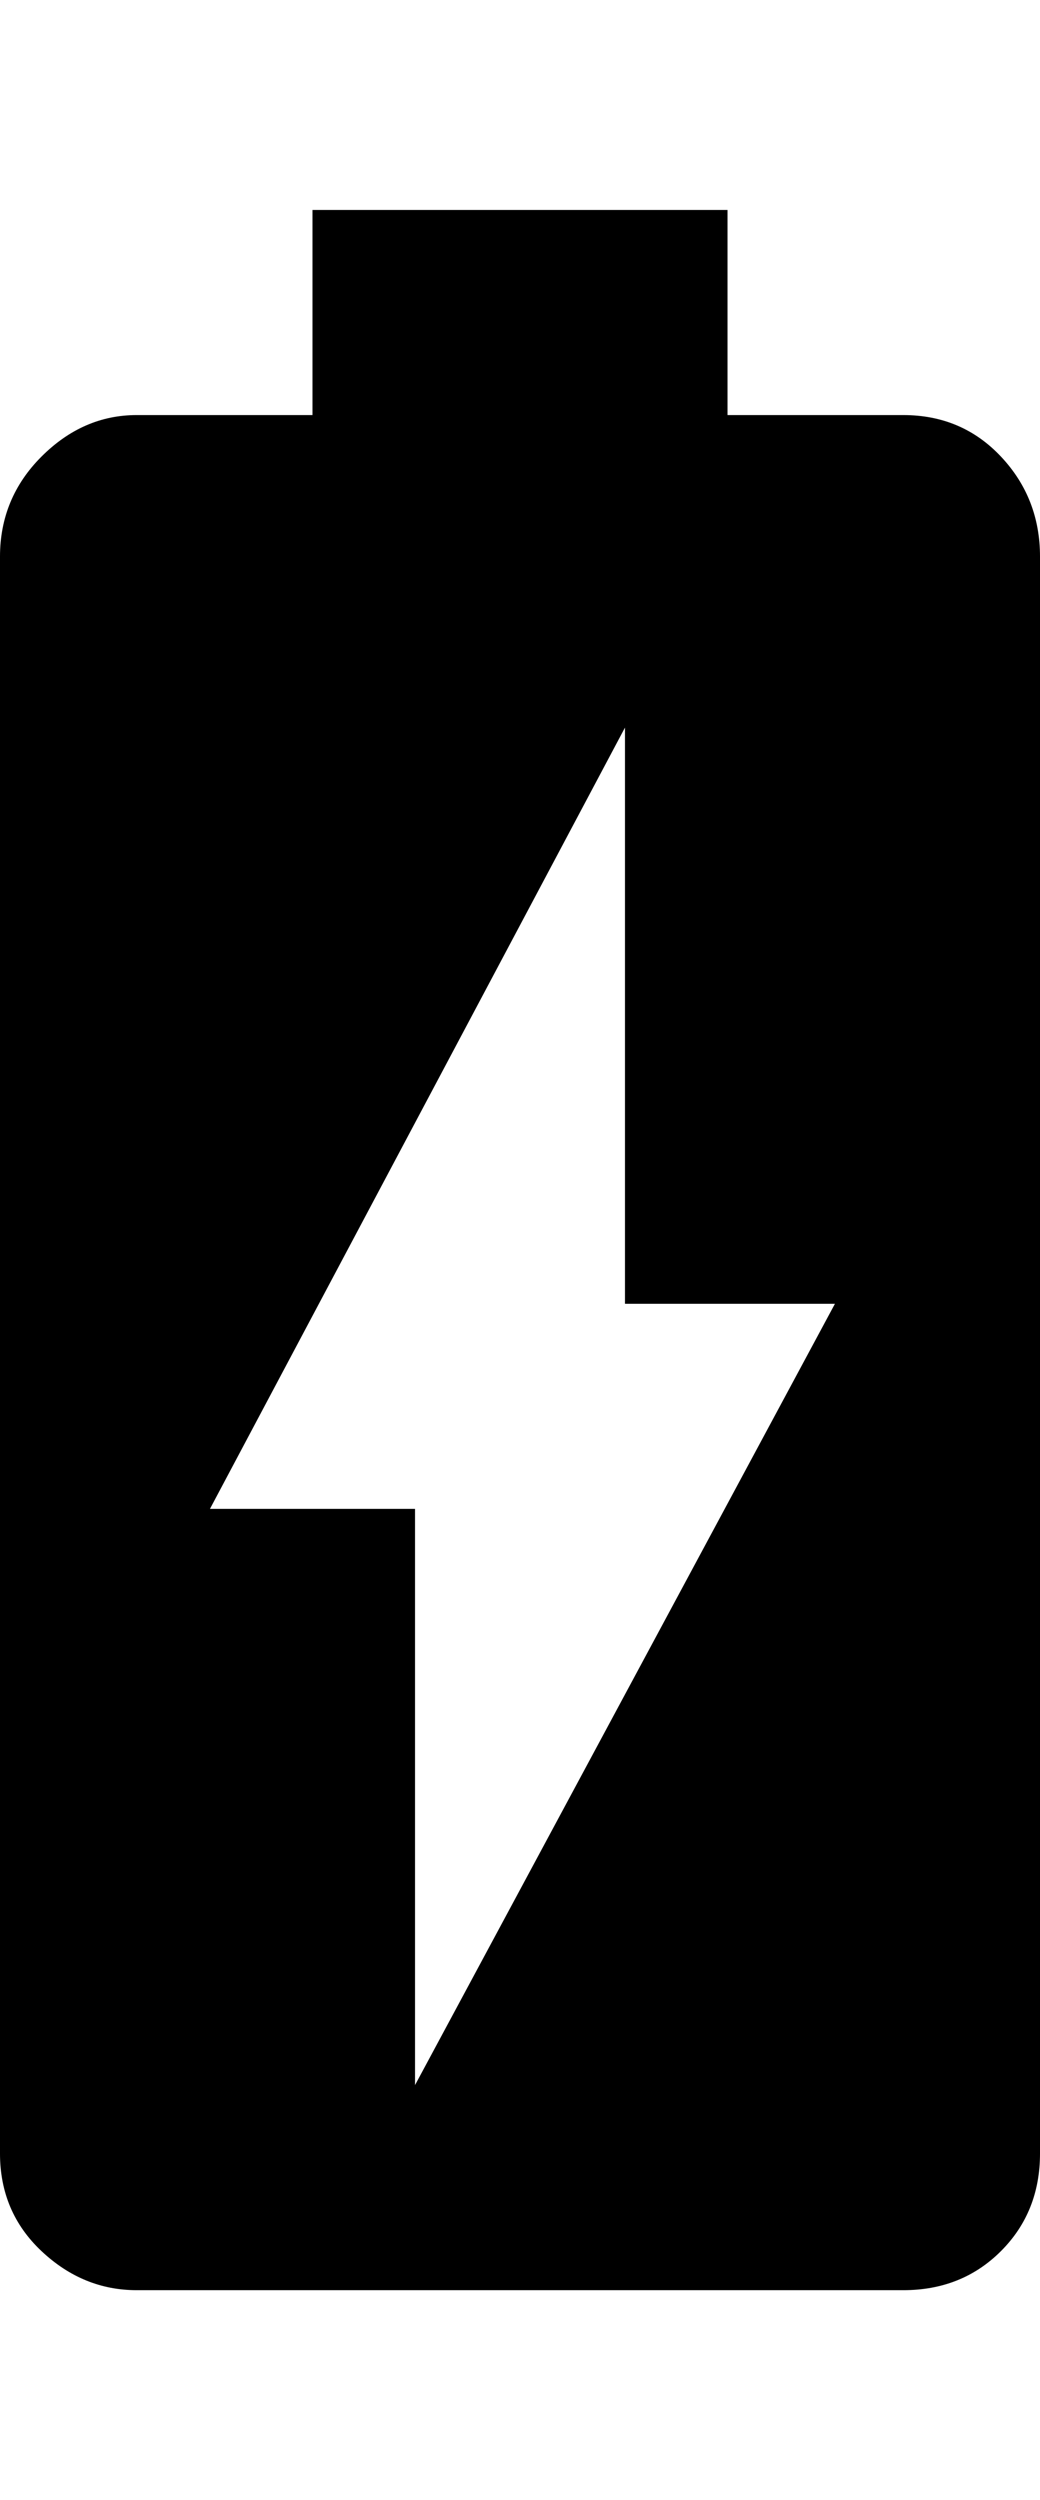 <svg xmlns="http://www.w3.org/2000/svg" viewBox="0 0 213 512"><path d="M185 85q12 0 20 8.5t8 20.5v327q0 12-8 20t-20 8h-157q-11 0-19.5-8t-8.5-20v-327q0-12 8.5-20.5t19.5-8.5h36v-42h85v42h36zm-100 342l86-160h-43v-118l-85 160h42v118z"/></svg>